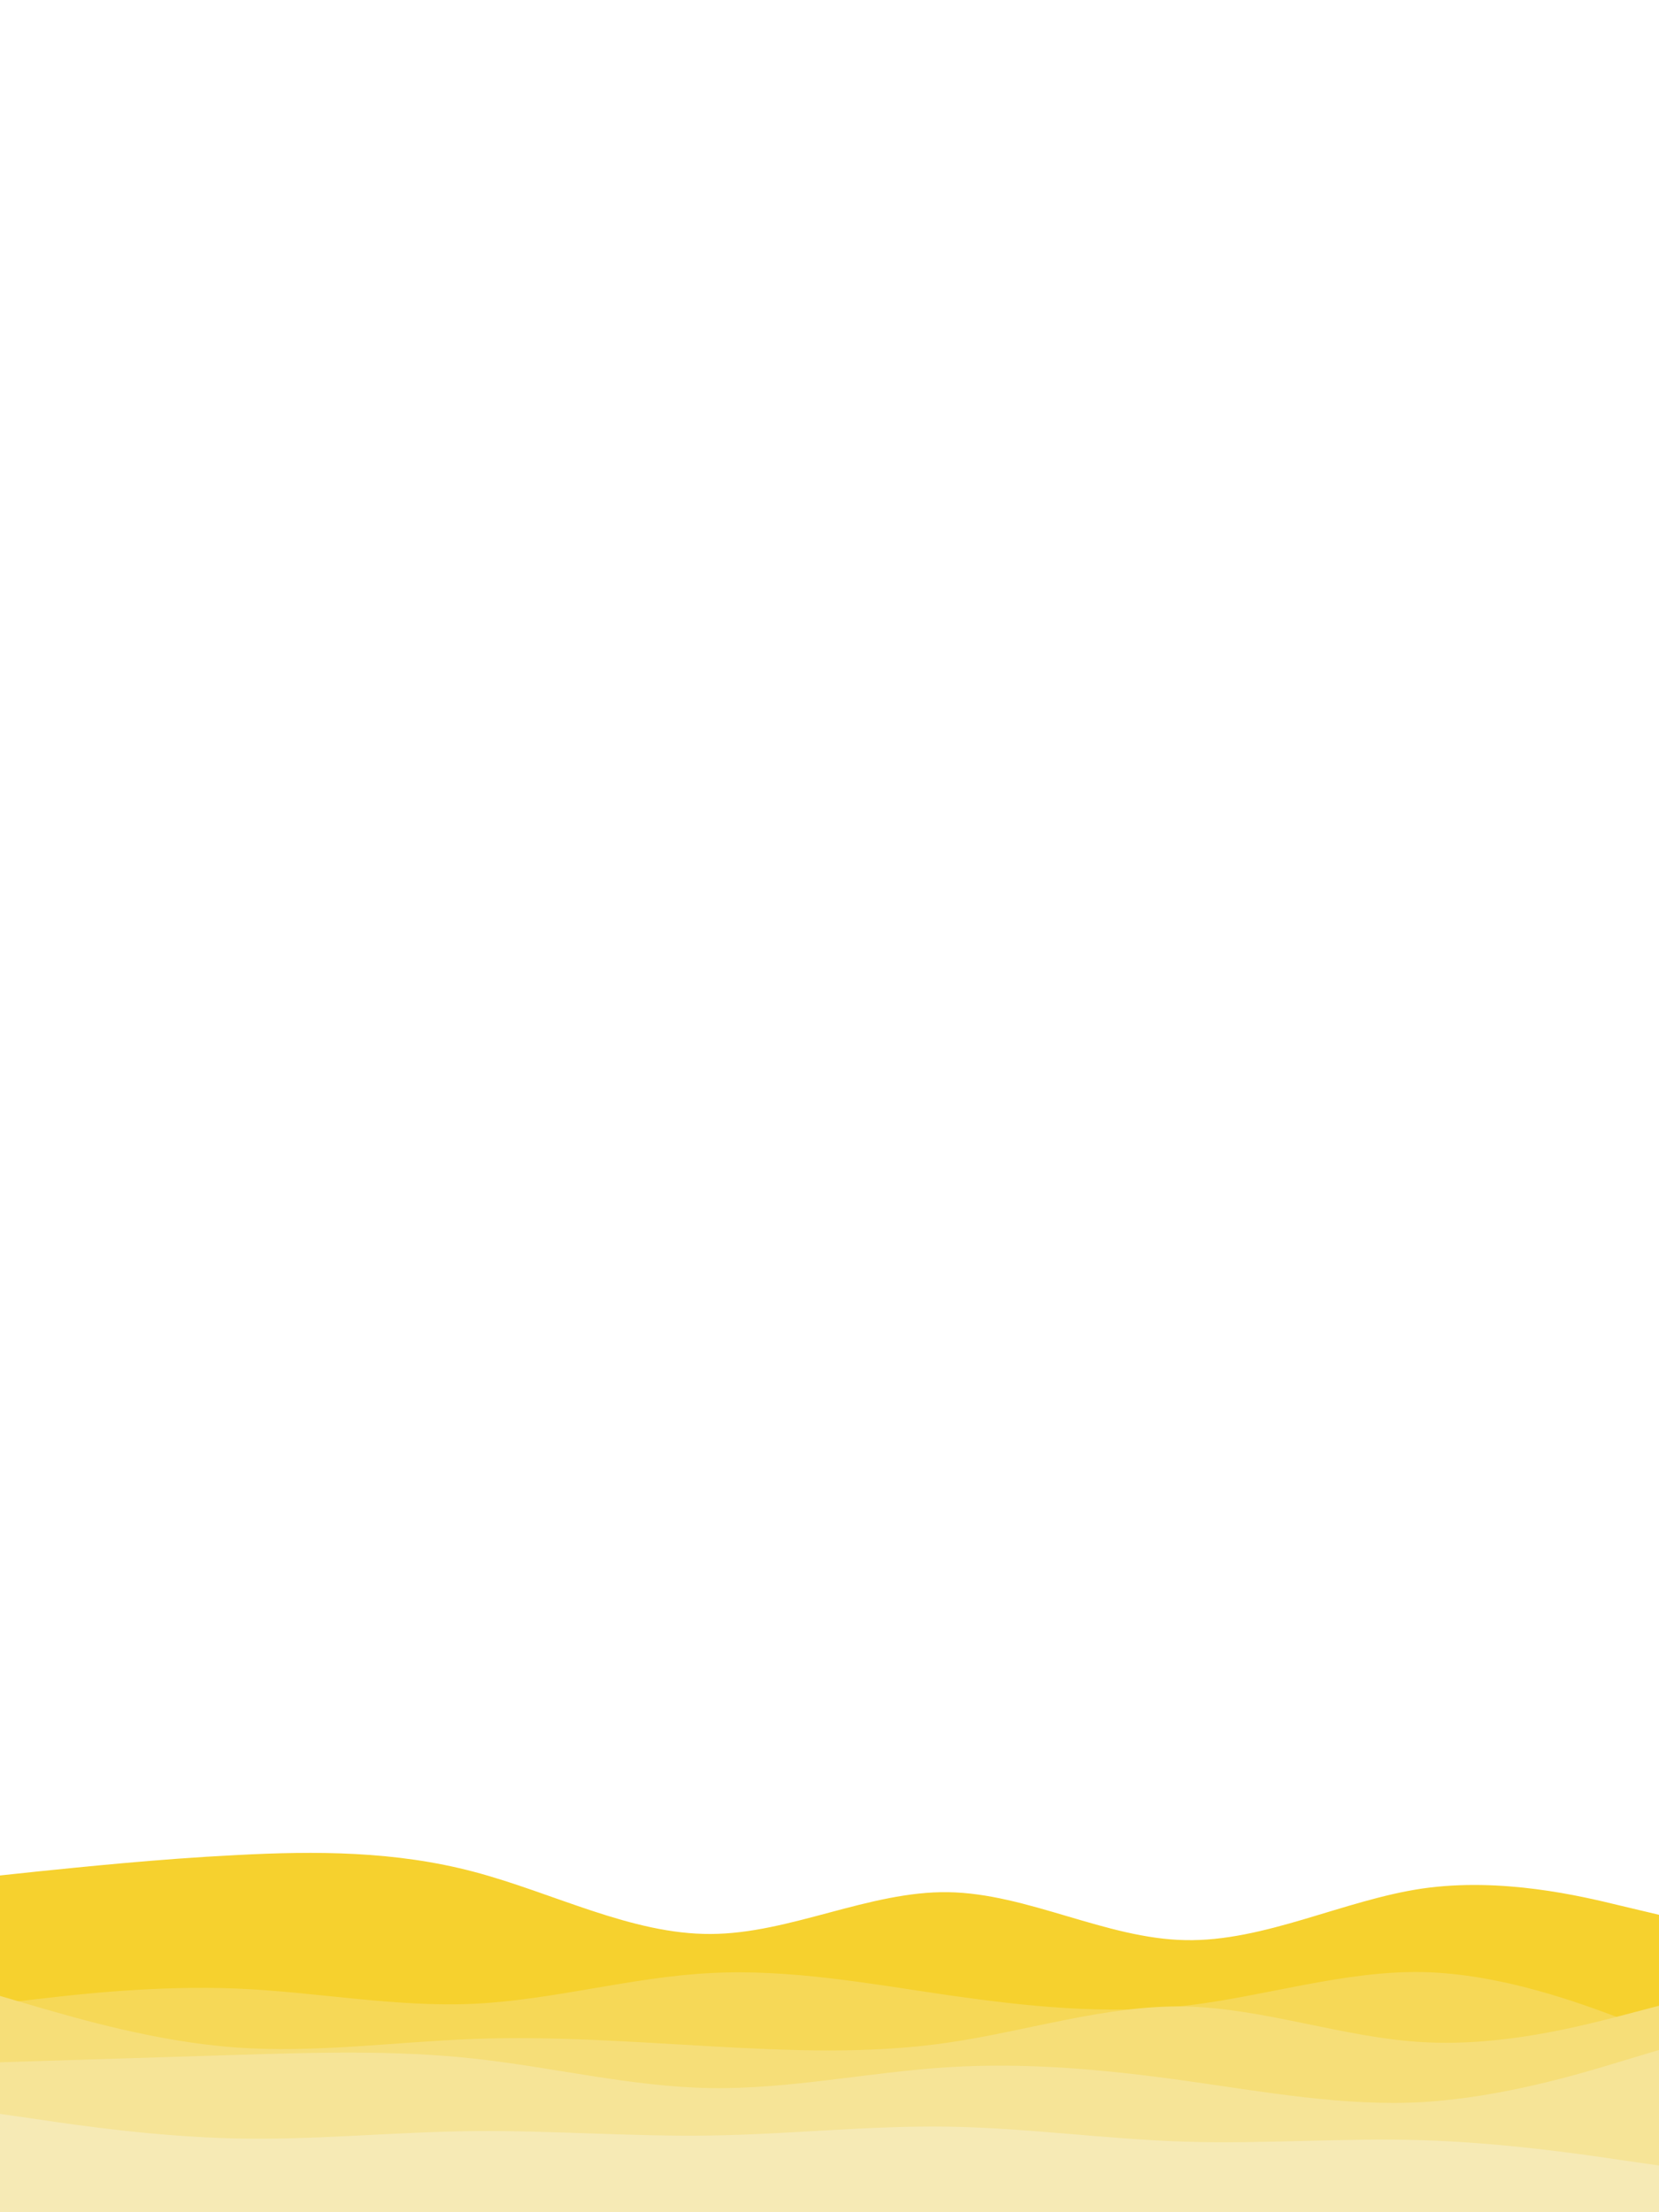 <svg id="visual" viewBox="0 0 675 900" width="675" height="900" xmlns="http://www.w3.org/2000/svg" xmlns:xlink="http://www.w3.org/1999/xlink" version="1.1"><path d="M0 763L16 761.3C32 759.7 64 756.3 96.2 754.7C128.3 753 160.7 753 192.8 761.5C225 770 257 787 289.2 786.8C321.3 786.7 353.7 769.3 385.8 769.8C418 770.3 450 788.7 482.2 789.3C514.3 790 546.7 773 578.8 768.3C611 763.7 643 771.3 659 775.2L675 779L675 901L659 901C643 901 611 901 578.8 901C546.7 901 514.3 901 482.2 901C450 901 418 901 385.8 901C353.7 901 321.3 901 289.2 901C257 901 225 901 192.8 901C160.7 901 128.3 901 96.2 901C64 901 32 901 16 901L0 901Z" fill="#f6d12e"></path><path d="M0 815L16 813.2C32 811.3 64 807.7 96.2 809C128.3 810.3 160.7 816.7 192.8 815.2C225 813.7 257 804.3 289.2 802.7C321.3 801 353.7 807 385.8 811.7C418 816.3 450 819.7 482.2 816C514.3 812.3 546.7 801.7 578.8 802.3C611 803 643 815 659 821L675 827L675 901L659 901C643 901 611 901 578.8 901C546.7 901 514.3 901 482.2 901C450 901 418 901 385.8 901C353.7 901 321.3 901 289.2 901C257 901 225 901 192.8 901C160.7 901 128.3 901 96.2 901C64 901 32 901 16 901L0 901Z" fill="#f6d857"></path><path d="M0 812L16 816.7C32 821.3 64 830.7 96.2 833C128.3 835.3 160.7 830.7 192.8 829.5C225 828.3 257 830.7 289.2 832.5C321.3 834.3 353.7 835.7 385.8 831C418 826.3 450 815.7 482.2 816.3C514.3 817 546.7 829 578.8 830.8C611 832.7 643 824.3 659 820.2L675 816L675 901L659 901C643 901 611 901 578.8 901C546.7 901 514.3 901 482.2 901C450 901 418 901 385.8 901C353.7 901 321.3 901 289.2 901C257 901 225 901 192.8 901C160.7 901 128.3 901 96.2 901C64 901 32 901 16 901L0 901Z" fill="#f6de78"></path><path d="M0 839L16 838.5C32 838 64 837 96.2 836C128.3 835 160.7 834 192.8 837.5C225 841 257 849 289.2 849.5C321.3 850 353.7 843 385.8 841C418 839 450 842 482.2 846.5C514.3 851 546.7 857 578.8 855.2C611 853.3 643 843.7 659 838.8L675 834L675 901L659 901C643 901 611 901 578.8 901C546.7 901 514.3 901 482.2 901C450 901 418 901 385.8 901C353.7 901 321.3 901 289.2 901C257 901 225 901 192.8 901C160.7 901 128.3 901 96.2 901C64 901 32 901 16 901L0 901Z" fill="#f6e497"></path><path d="M0 860L16 862.3C32 864.7 64 869.3 96.2 870C128.3 870.7 160.7 867.3 192.8 867C225 866.7 257 869.3 289.2 868.8C321.3 868.3 353.7 864.7 385.8 865.2C418 865.7 450 870.3 482.2 871.3C514.3 872.3 546.7 869.7 578.8 870.7C611 871.7 643 876.3 659 878.7L675 881L675 901L659 901C643 901 611 901 578.8 901C546.7 901 514.3 901 482.2 901C450 901 418 901 385.8 901C353.7 901 321.3 901 289.2 901C257 901 225 901 192.8 901C160.7 901 128.3 901 96.2 901C64 901 32 901 16 901L0 901Z" fill="#f6eab5"></path></svg>
